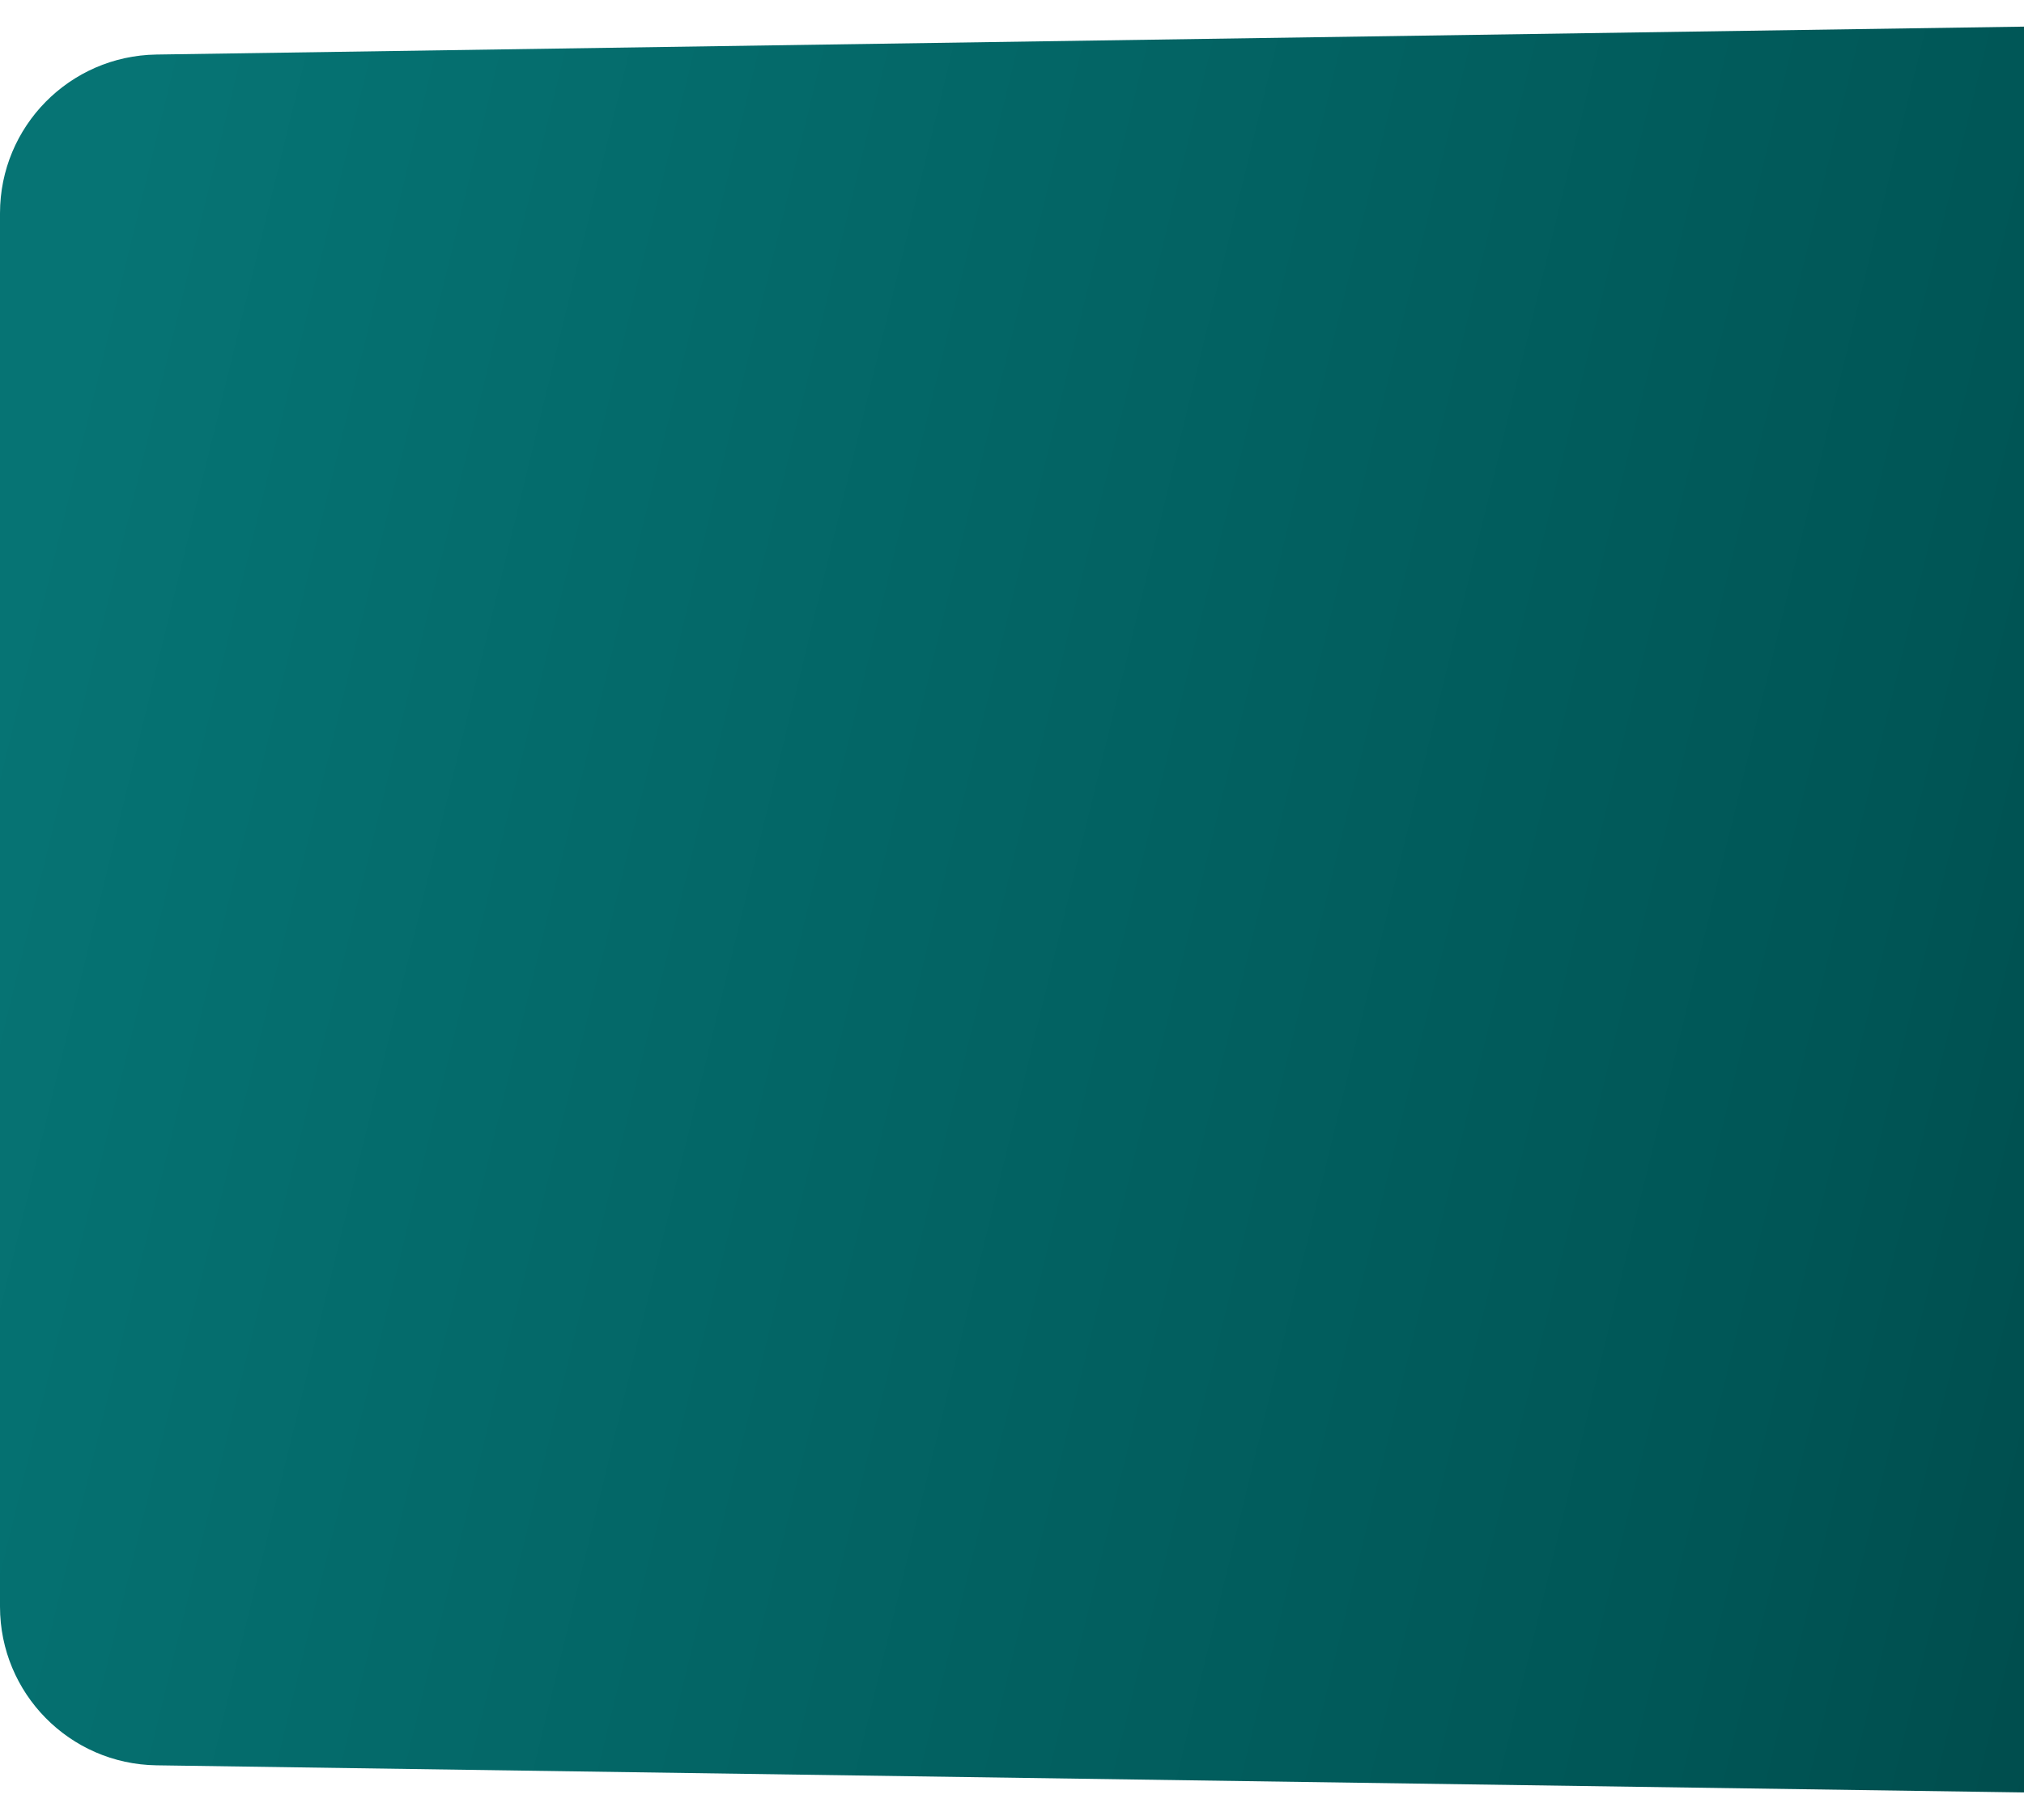 <svg width="714" height="642" viewBox="0 0 714 642" fill="none" xmlns="http://www.w3.org/2000/svg">
<path d="M0 75.234C0 44.632 24.565 19.697 55.163 19.24L1289.05 0.8C1318.99 0.352 1343.99 23.539 1345.79 53.43L1377.58 581.766C1379.54 614.28 1353.44 641.597 1320.87 641.123L55.187 622.737C24.579 622.293 0 597.354 0 566.743V75.234Z" fill="url(#paint0_linear_1450_4408)"/>
<defs>
<linearGradient id="paint0_linear_1450_4408" x1="-10.082" y1="269.973" x2="1445.04" y2="624.653" gradientUnits="userSpaceOnUse">
<stop stop-color="#067474"/>
<stop offset="0.443" stop-color="#005656"/>
<stop offset="0.647" stop-color="#004141"/>
<stop offset="1" stop-color="#004141"/>
</linearGradient>
</defs>
</svg>
